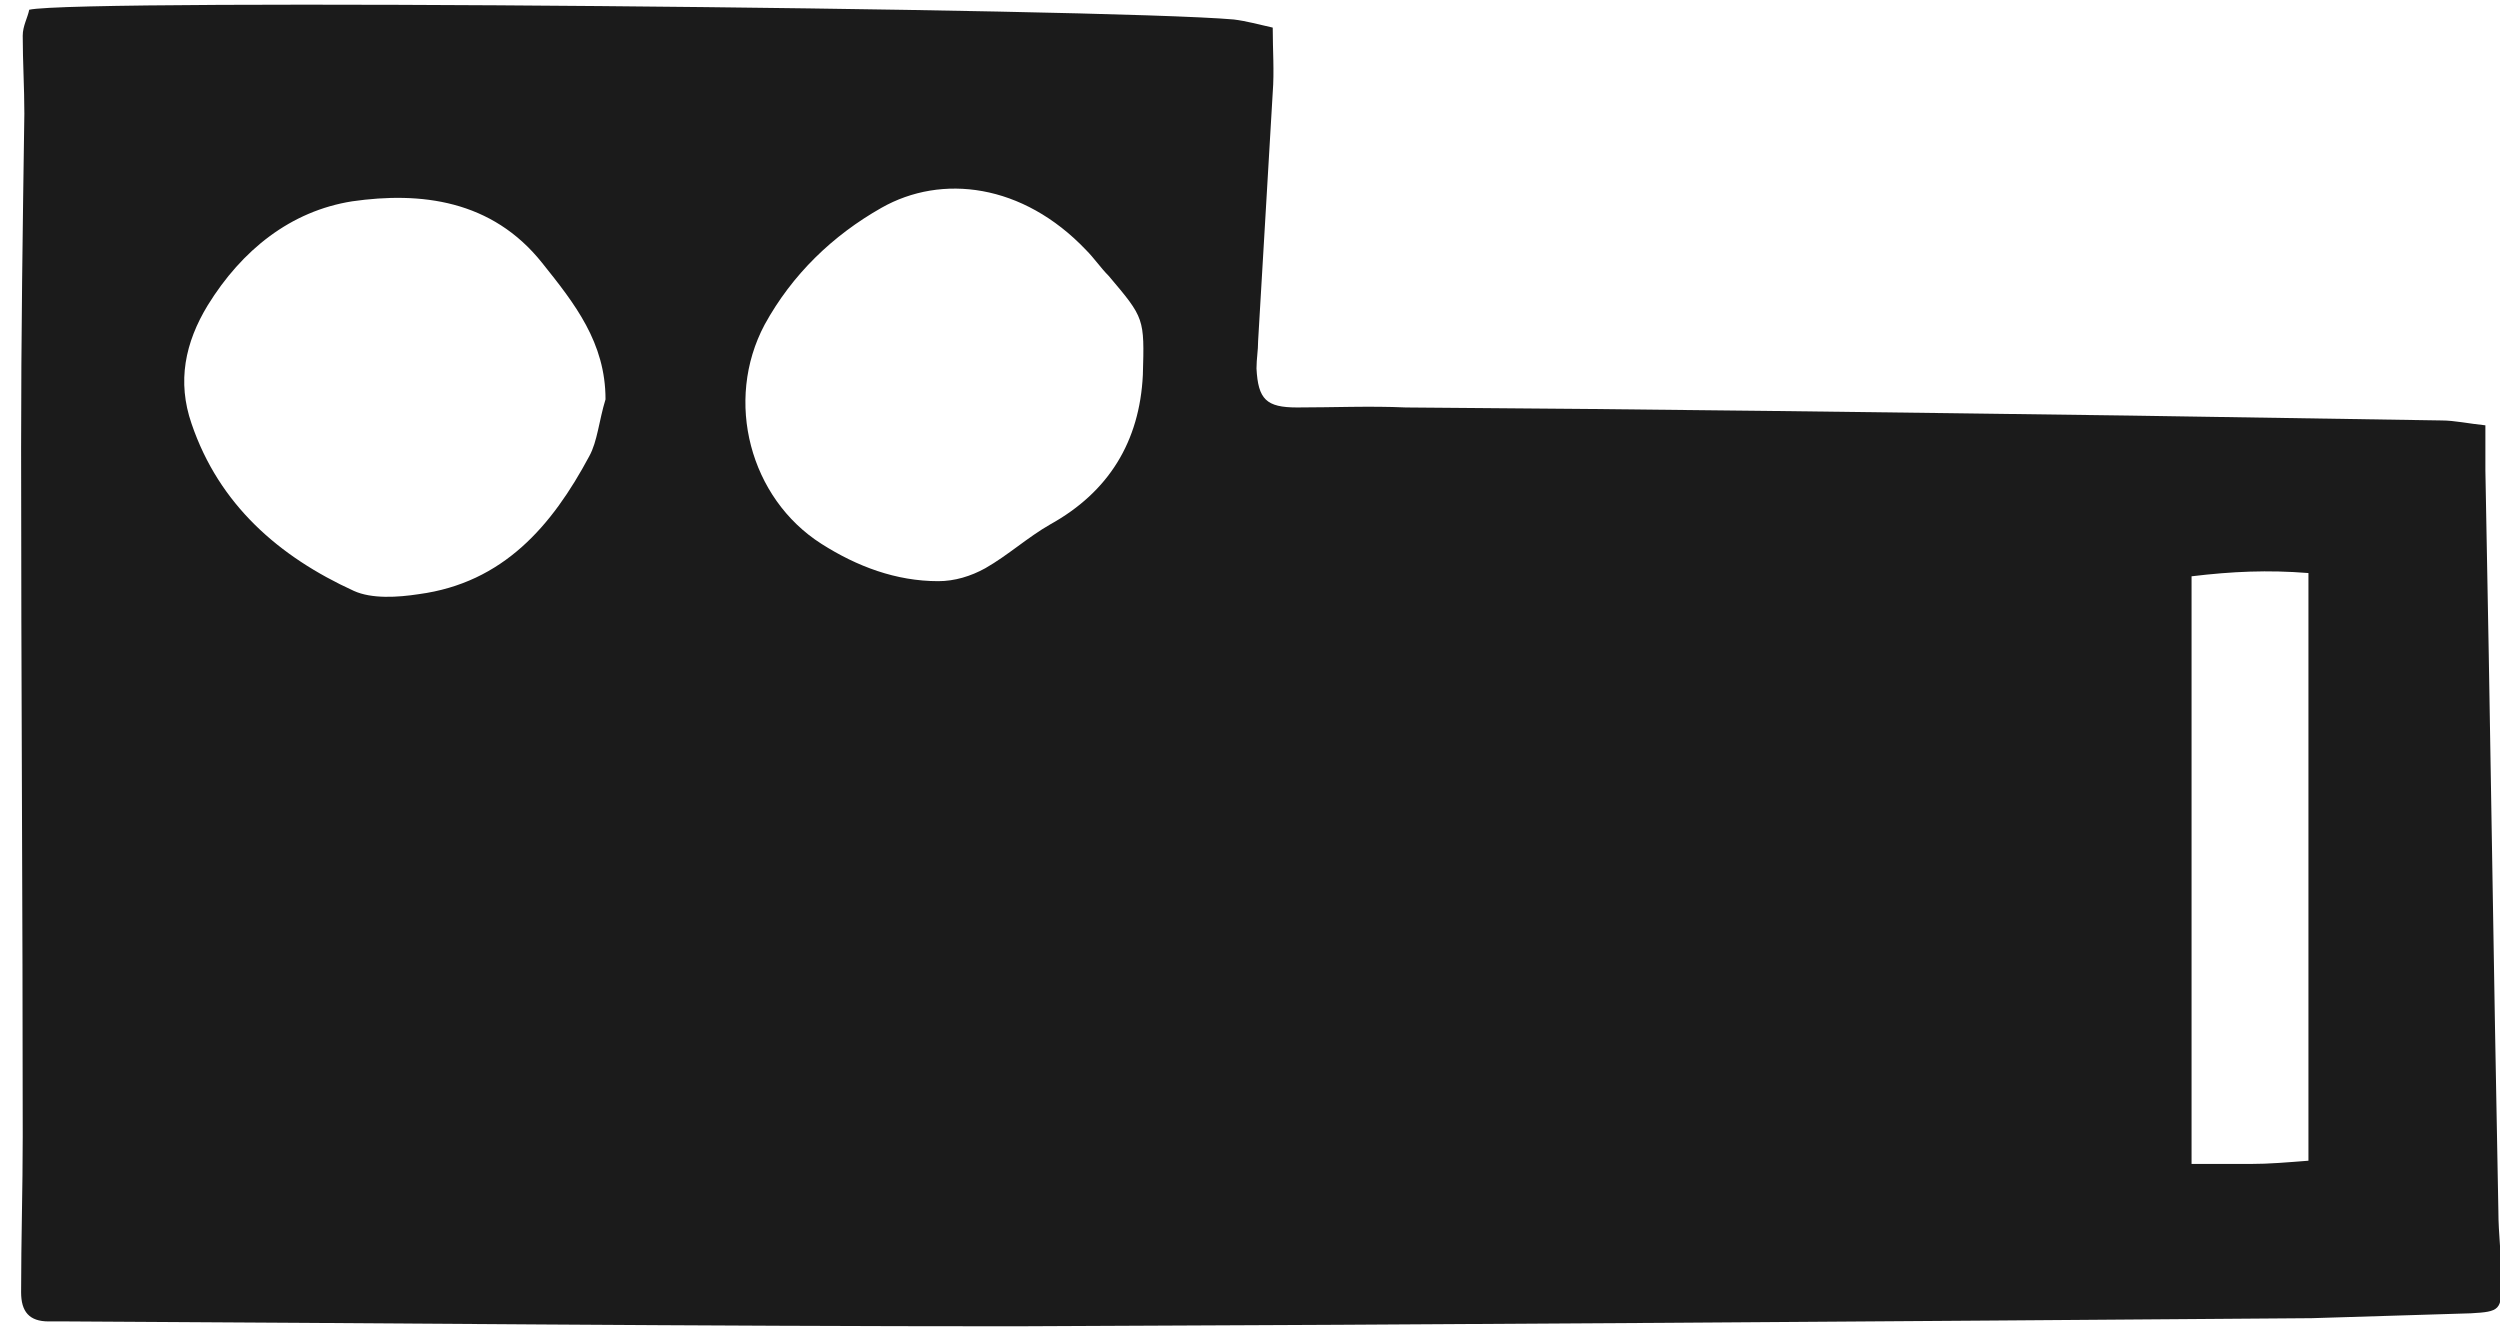 <?xml version="1.0" encoding="utf-8"?>
<!-- Generator: Adobe Illustrator 22.1.0, SVG Export Plug-In . SVG Version: 6.00 Build 0)  -->
<svg version="1.1" id="Layer_1" xmlns="http://www.w3.org/2000/svg" xmlns:xlink="http://www.w3.org/1999/xlink" x="0px" y="0px"
	 viewBox="0 0 154 82" style="enable-background:new 0 0 154 82;" xml:space="preserve">
<style type="text/css">
	.st0{fill:#1B1B1B;}
</style>
<path class="st0" d="M1.8,0.6C4.8-0.1,68,0.5,76,1.2c0.8,0.1,1.5,0.3,2.4,0.5c0,1.4,0.1,2.7,0,4c-0.3,5.1-0.6,10.2-0.9,15.3
	c0,0.6-0.1,1.1-0.1,1.7c0.1,1.9,0.6,2.4,2.5,2.4c2.2,0,4.5-0.1,6.7,0c14.9,0.1,29.7,0.3,44.6,0.5c6.4,0.1,12.8,0.2,19.2,0.3
	c0.8,0,1.7,0.2,2.7,0.3c0,1.1,0,1.9,0,2.8c0.3,15.2,0.5,30.4,0.8,45.6c0,1.4,0.2,2.9,0.2,4.3c0,1.8-0.1,1.9-1.9,2
	c-3.3,0.1-6.6,0.2-9.8,0.3c-26.6,0.2-53.3,0.4-79.9,0.5c-19.4,0-38.9-0.2-58.3-0.3c-0.4,0-0.8,0-1.2,0c-1.2,0-1.7-0.6-1.7-1.8
	c0-3.2,0.1-6.4,0.1-9.6c0-14.1-0.1-28.3-0.1-42.4c0-6.9,0.1-13.7,0.2-20.6c0-1.6-0.1-3.2-0.1-4.8C1.4,1.6,1.7,1.1,1.8,0.6z
	 M37.3,24.6c0-3.5-1.9-5.9-3.9-8.4c-3.1-3.9-7.5-4.4-11.7-3.8c-3.8,0.6-6.8,3-8.9,6.4c-1.4,2.3-1.9,4.7-1,7.3c1.7,5,5.4,8.2,10,10.3
	c1.1,0.5,2.7,0.4,4,0.2c5.2-0.7,8.2-4.2,10.5-8.5C36.8,27.2,36.9,25.9,37.3,24.6z M70.4,23.1c0.1-3.5,0.1-3.5-2.1-6.1
	c-0.5-0.5-0.9-1.1-1.4-1.6c-3.9-4.1-8.9-4.7-12.6-2.6c-3,1.7-5.5,4.1-7.2,7.2c-2.5,4.7-0.9,10.7,3.5,13.5c2.2,1.4,4.6,2.3,7.2,2.3
	c1,0,2-0.3,2.9-0.8c1.4-0.8,2.6-1.9,4-2.7C68.3,30.3,70.2,27.2,70.4,23.1z M135,71.7c1.4,0,2.5,0,3.6,0c1.2,0,2.3-0.1,3.6-0.2
	c0-12.2,0-24.1,0-36.2c-2.5-0.2-4.7-0.1-7.2,0.2C135,47.6,135,59.5,135,71.7z"/>
</svg>
